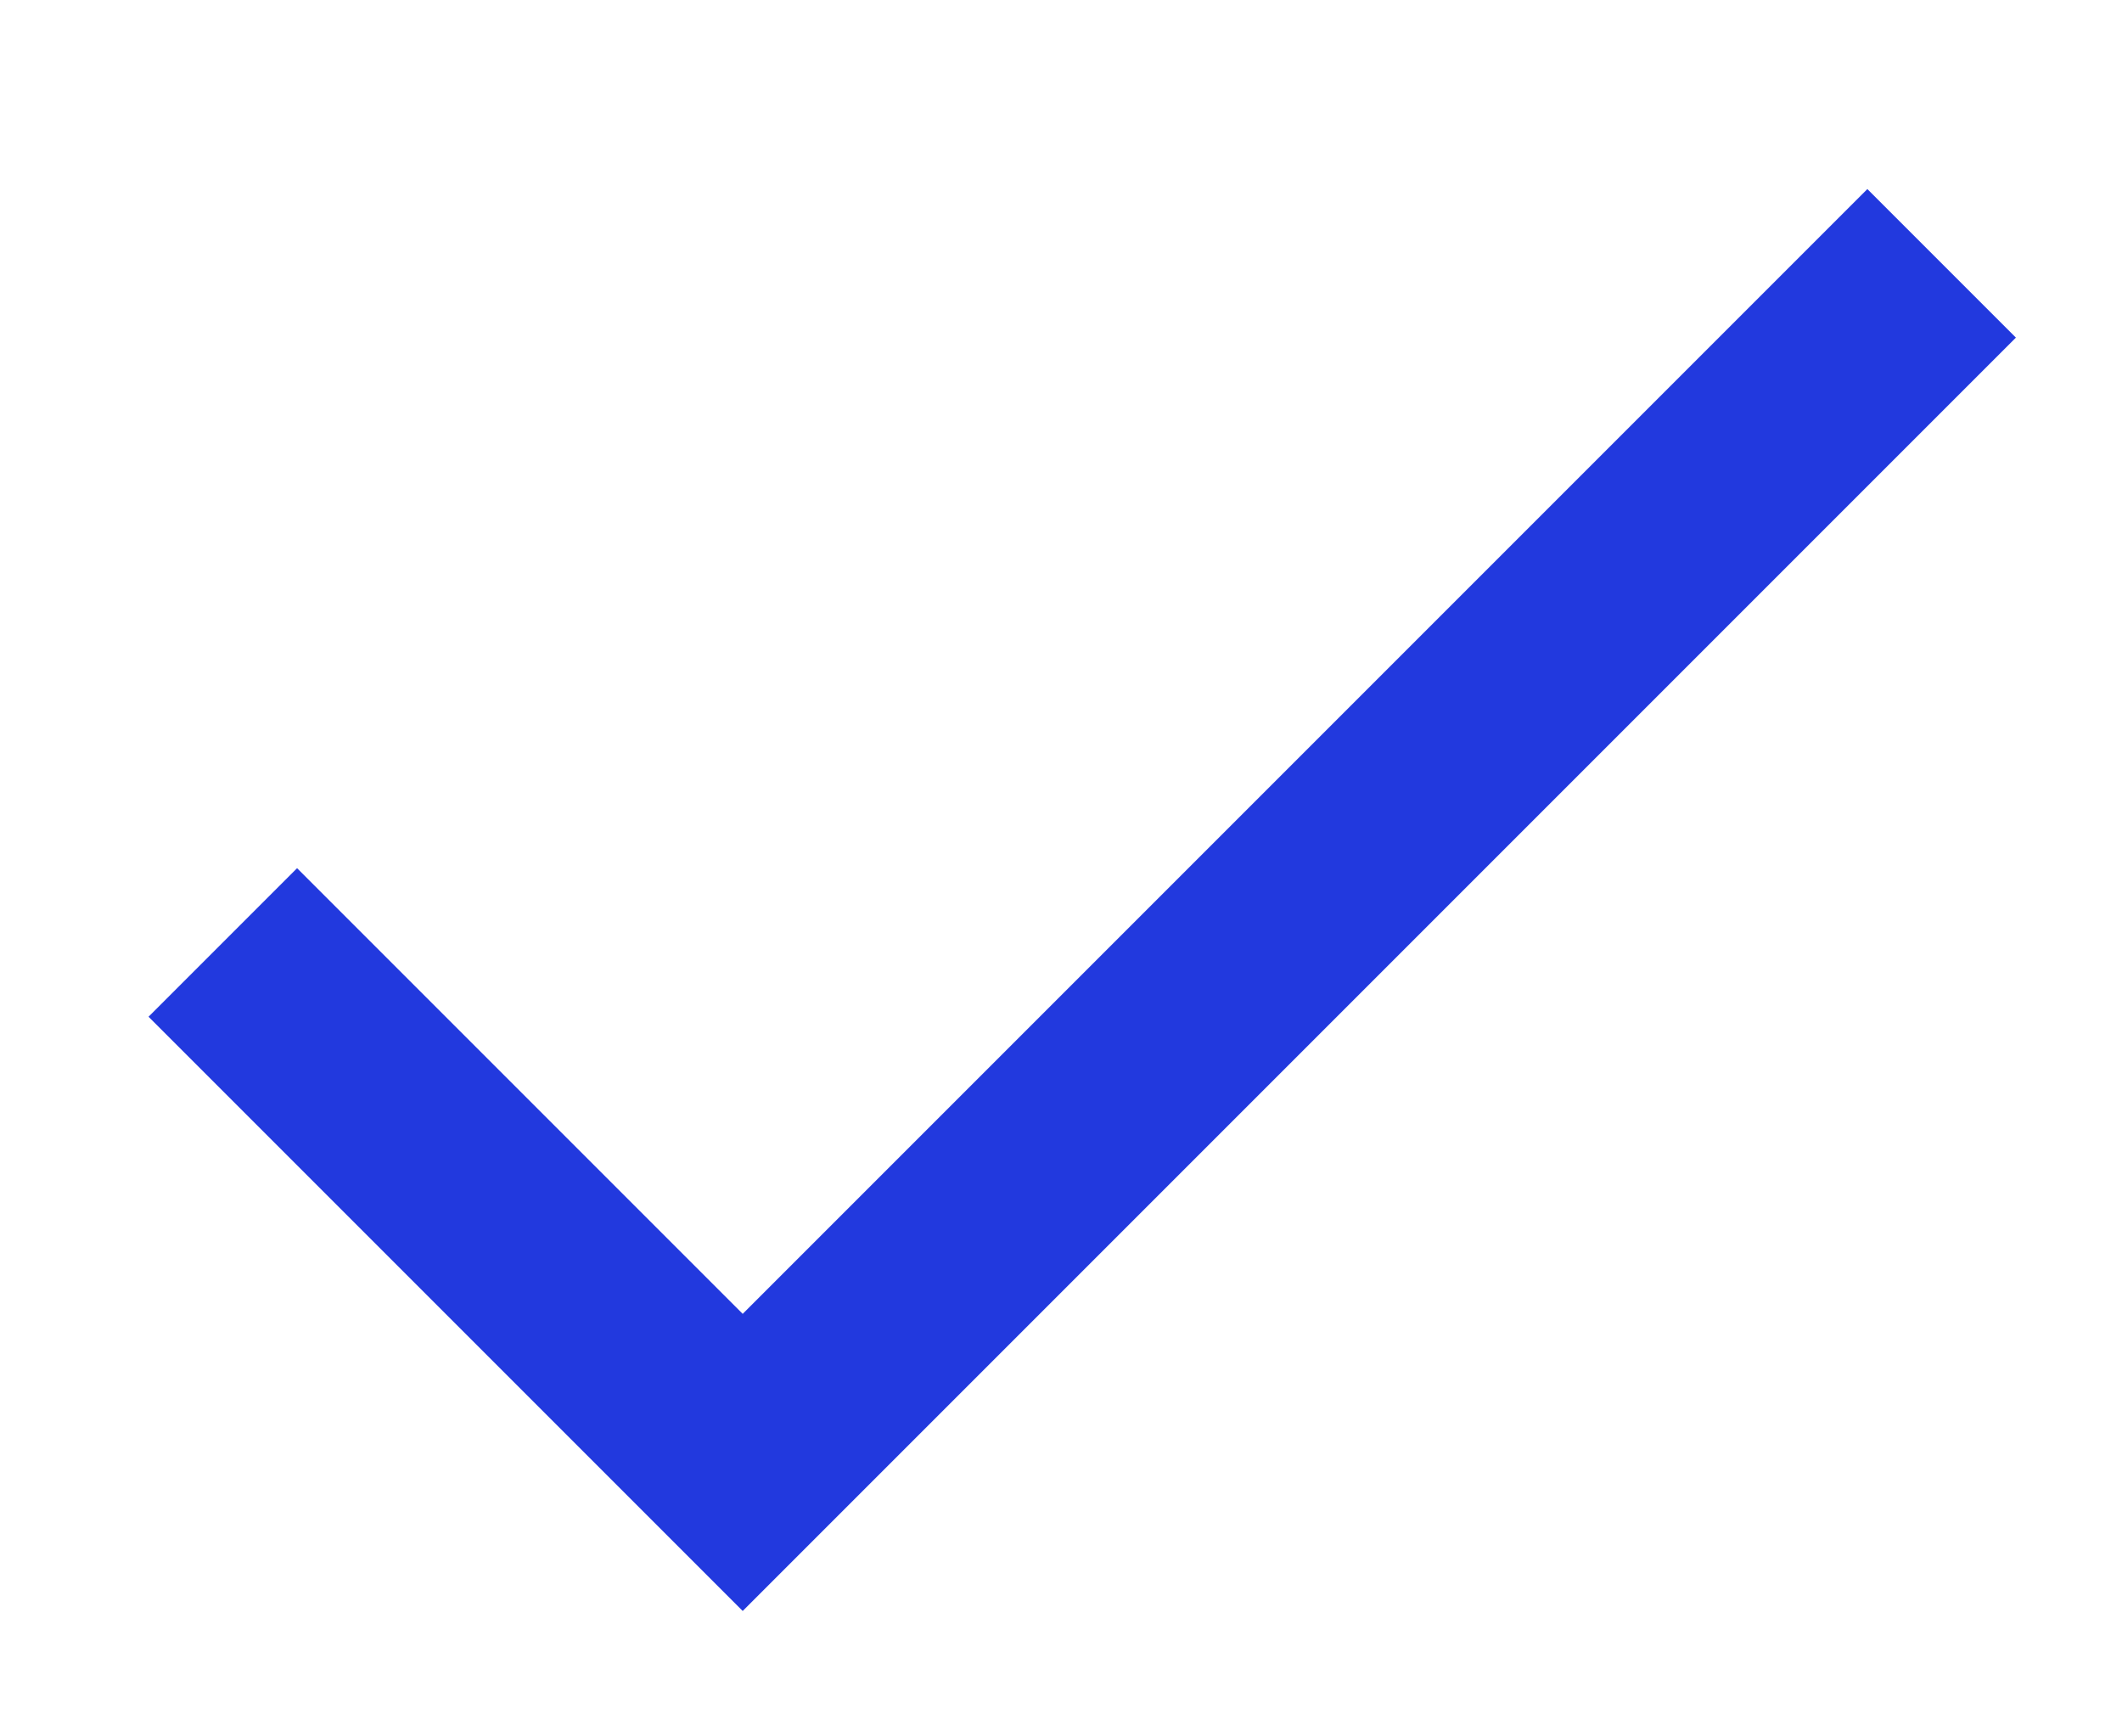 <svg width="11" height="9" fill="none" xmlns="http://www.w3.org/2000/svg"><g clip-path="url(#clip0_758:47534)"><path d="M3.85 6.81L1.54 4.5l-.77.77 3.08 3.08 6.6-6.6-.77-.77-5.83 5.83z" fill="#2239DE"/></g><defs><clipPath id="clip0_758:47534"><path fill="#fff" transform="translate(0 .1)" d="M0 0h11v8.8H0z"/></clipPath></defs></svg>
